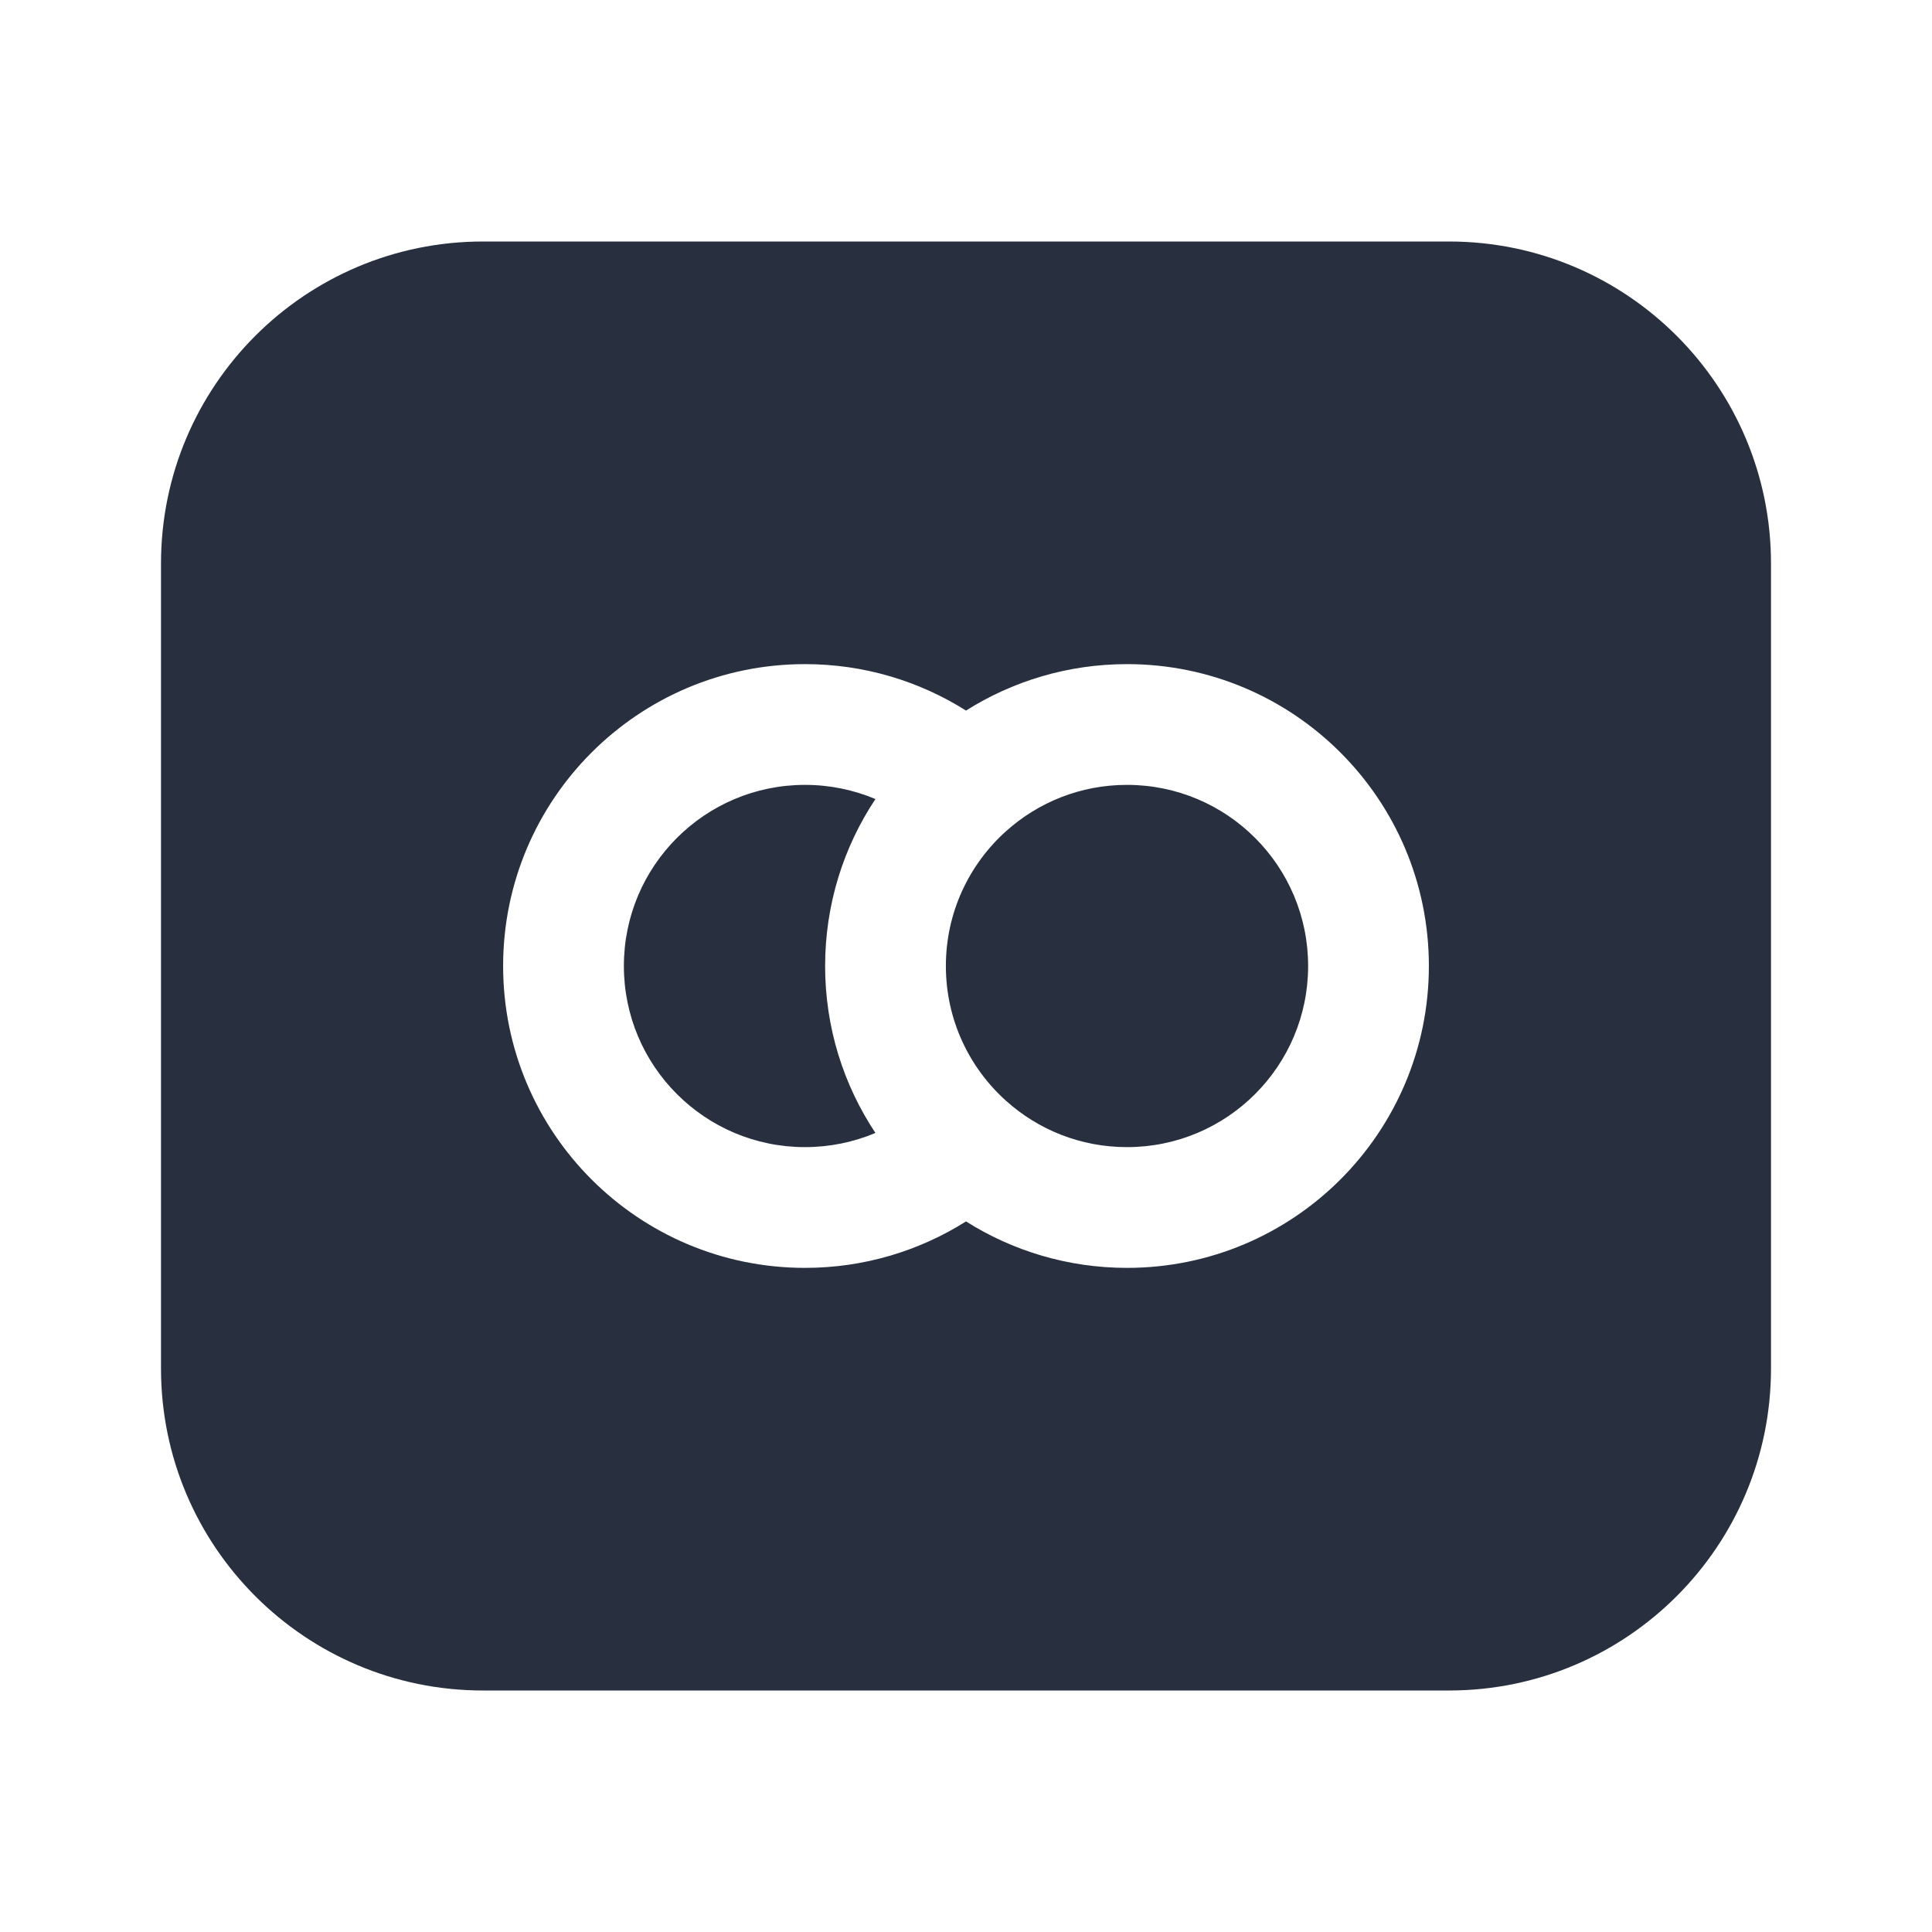 <svg  viewBox="0 0 24 24" fill="none" xmlns="http://www.w3.org/2000/svg">
<path fill-rule="evenodd" clip-rule="evenodd" d="M22 7C22 4.791 20.209 3 18 3H6C3.791 3 2 4.791 2 7V17C2 19.209 3.791 21 6 21H18C20.209 21 22 19.209 22 17V7ZM7.75 12C7.75 10.757 8.757 9.75 10 9.75C10.311 9.75 10.606 9.813 10.875 9.926C10.48 10.52 10.25 11.233 10.25 12C10.25 12.767 10.48 13.48 10.875 14.074C10.606 14.187 10.311 14.25 10 14.25C8.757 14.25 7.75 13.243 7.75 12ZM10 8.25C10.735 8.25 11.421 8.462 12 8.827C12.579 8.462 13.265 8.25 14 8.25C16.071 8.25 17.75 9.929 17.75 12C17.75 14.071 16.071 15.75 14 15.75C13.265 15.75 12.579 15.538 12 15.173C11.421 15.538 10.735 15.75 10 15.75C7.929 15.75 6.25 14.071 6.25 12C6.25 9.929 7.929 8.25 10 8.25ZM12.5 10.323C12.899 9.966 13.423 9.75 14 9.75C15.243 9.75 16.25 10.757 16.25 12C16.25 13.243 15.243 14.25 14 14.25C13.423 14.25 12.899 14.034 12.5 13.677C12.039 13.264 11.75 12.666 11.75 12C11.75 11.334 12.039 10.736 12.5 10.323Z" fill="#28303F"/>
</svg>
